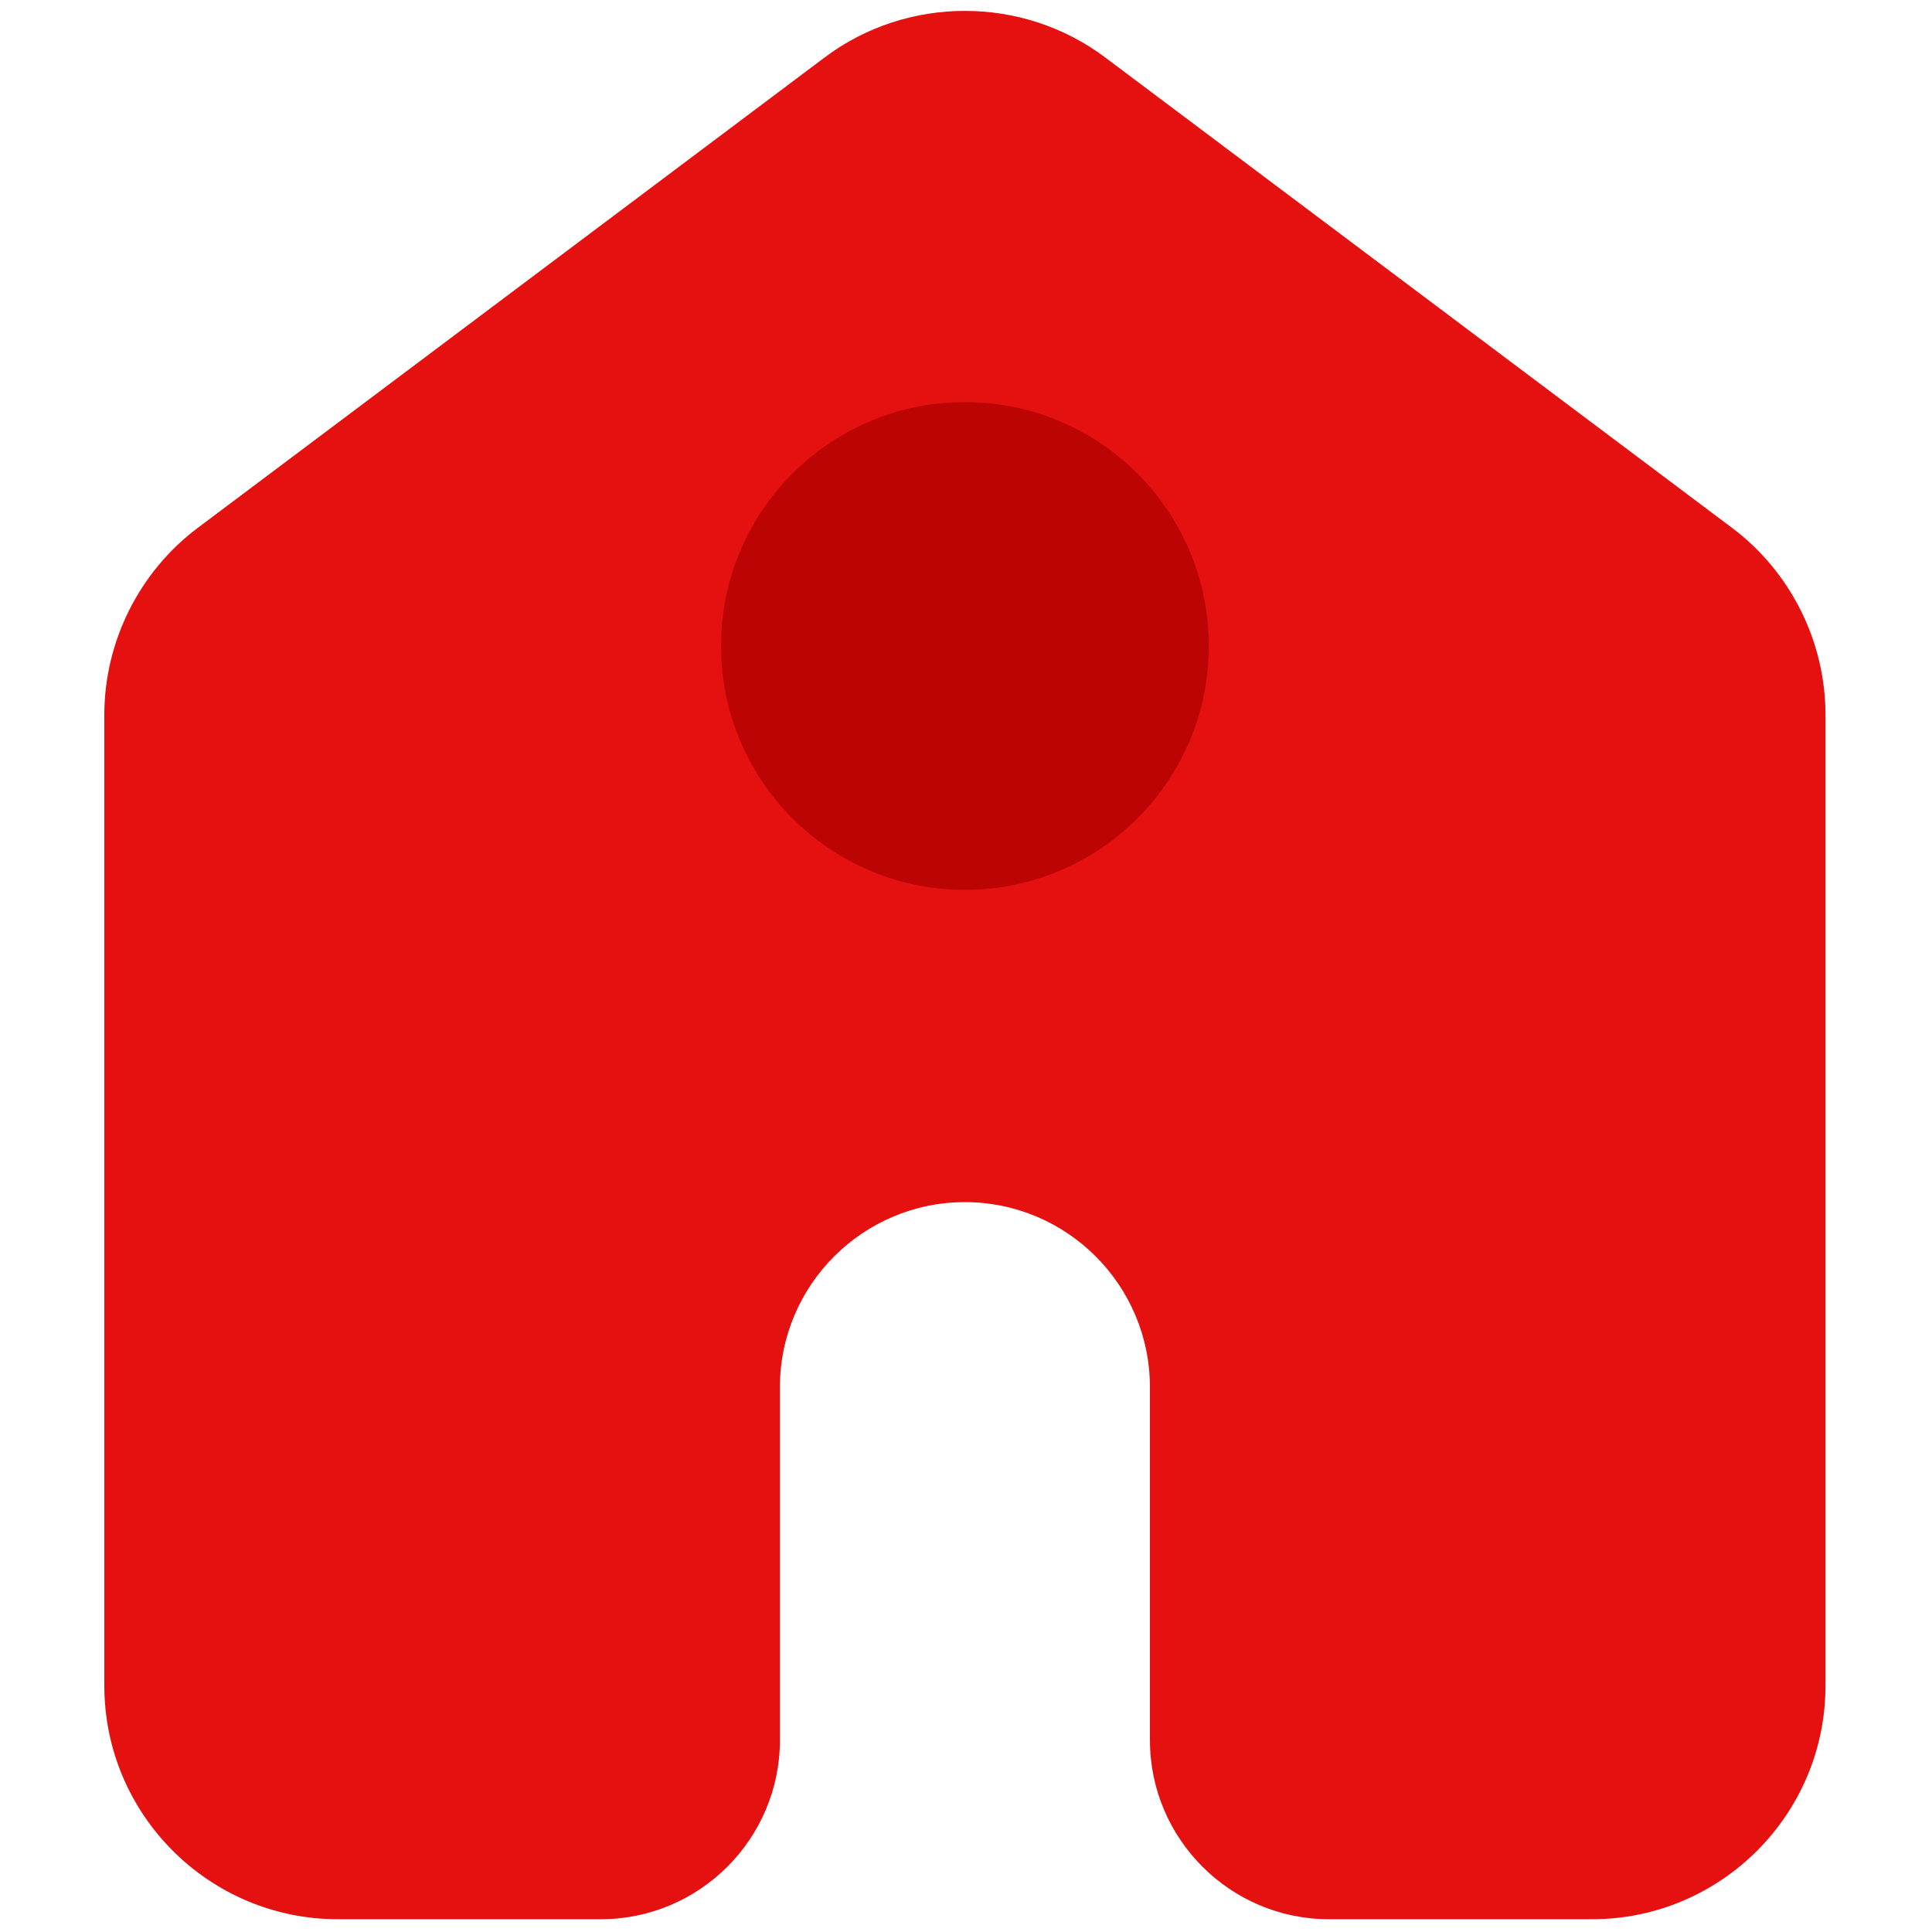 <svg xmlns="http://www.w3.org/2000/svg" xmlns:xlink="http://www.w3.org/1999/xlink" version="1.1" width="256" height="256" viewBox="0 0 256 256" xml:space="preserve">

<defs>
</defs>
<g style="stroke: none; stroke-width: 0; stroke-dasharray: none; stroke-linecap: butt; stroke-linejoin: miter; stroke-miterlimit: 10; fill: none; fill-rule: nonzero; opacity: 1;" transform="translate(1.407 1.407) scale(2.81 2.81)" >
	<path d="M 74.57 90 H 62.171 c -4.658 0 -8.447 -3.789 -8.447 -8.447 V 64.91 c 0 -4.811 -3.913 -8.724 -8.724 -8.724 c -4.81 0 -8.724 3.913 -8.724 8.724 v 16.643 c 0 4.658 -3.79 8.447 -8.447 8.447 H 15.43 C 9.358 90 4.419 85.061 4.419 78.989 V 33.201 c 0 -3.446 1.646 -6.738 4.401 -8.807 l 29.571 -22.19 c 3.891 -2.922 9.326 -2.921 13.218 0 l 29.57 22.19 c 2.756 2.068 4.401 5.36 4.401 8.807 v 45.788 C 85.581 85.061 80.642 90 74.57 90 z" style="stroke: none; stroke-width: 1; stroke-dasharray: none; stroke-linecap: butt; stroke-linejoin: miter; stroke-miterlimit: 10; fill: rgb(229,16,16); fill-rule: nonzero; opacity: 1;" transform=" matrix(1 0 0 1 0 0) " stroke-linecap="round" />
	<circle cx="45" cy="29.96" r="11.5" style="stroke: none; stroke-width: 1; stroke-dasharray: none; stroke-linecap: butt; stroke-linejoin: miter; stroke-miterlimit: 10; fill: rgb(188,4,4); fill-rule: nonzero; opacity: 1;" transform="  matrix(1 0 0 1 0 0) "/>
</g>
</svg>